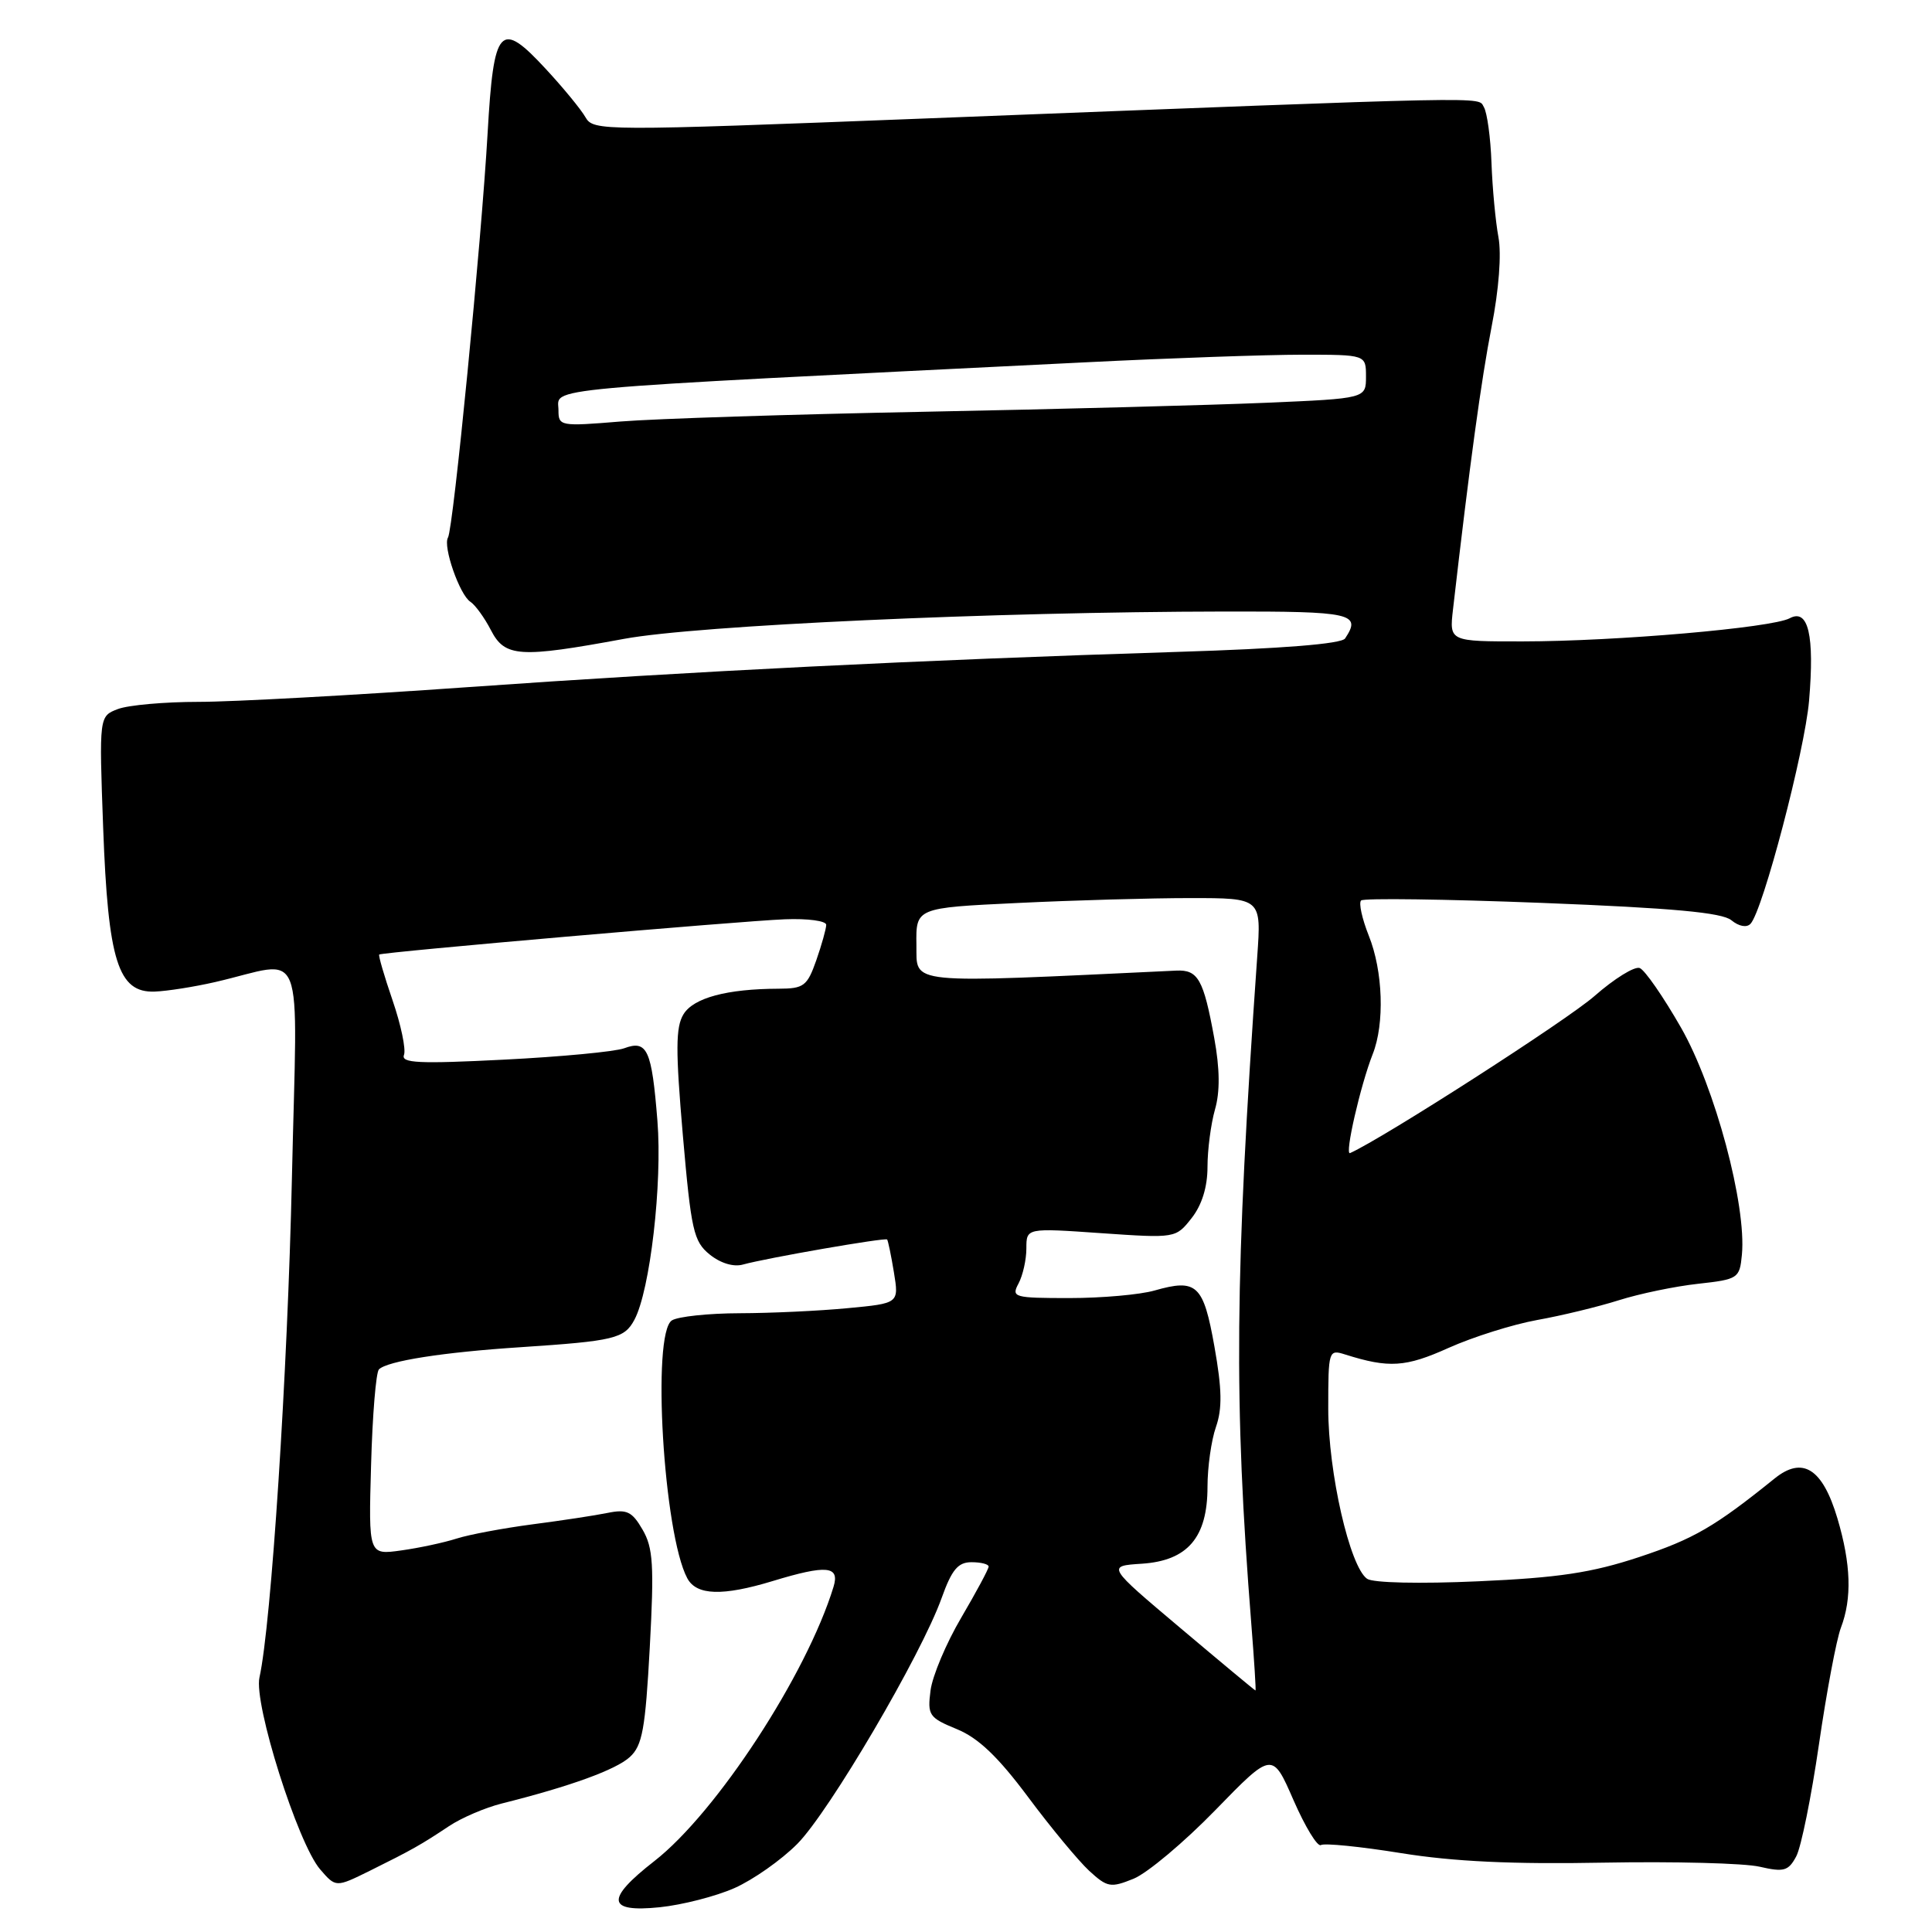 <?xml version="1.0" encoding="UTF-8" standalone="no"?>
<!DOCTYPE svg PUBLIC "-//W3C//DTD SVG 1.1//EN" "http://www.w3.org/Graphics/SVG/1.1/DTD/svg11.dtd" >
<svg xmlns="http://www.w3.org/2000/svg" xmlns:xlink="http://www.w3.org/1999/xlink" version="1.1" viewBox="0 0 256 256">
 <g >
 <path fill="currentColor"
d=" M 97.32 250.18 C 99.78 249.09 103.53 246.46 105.65 244.32 C 109.87 240.07 122.08 219.28 124.77 211.75 C 126.12 207.98 126.94 207.00 128.73 207.00 C 129.98 207.00 131.00 207.26 131.00 207.58 C 131.00 207.90 129.37 210.94 127.38 214.33 C 125.38 217.72 123.55 222.07 123.30 224.00 C 122.88 227.28 123.09 227.60 126.79 229.12 C 129.64 230.29 132.24 232.77 136.23 238.12 C 139.25 242.18 142.90 246.57 144.32 247.89 C 146.73 250.10 147.17 250.17 150.21 248.94 C 152.02 248.20 156.90 244.11 161.05 239.84 C 168.59 232.09 168.59 232.09 171.40 238.54 C 172.95 242.08 174.58 244.76 175.03 244.48 C 175.48 244.20 180.27 244.68 185.66 245.55 C 192.61 246.67 200.44 247.04 212.49 246.81 C 221.84 246.64 231.15 246.88 233.16 247.35 C 236.38 248.09 236.97 247.92 238.01 245.98 C 238.66 244.77 240.01 238.09 241.02 231.14 C 242.03 224.19 243.34 217.23 243.93 215.68 C 245.41 211.79 245.27 207.27 243.47 201.20 C 241.50 194.58 238.86 192.90 235.13 195.92 C 227.22 202.30 224.41 203.93 217.19 206.32 C 210.90 208.40 206.51 209.06 195.88 209.53 C 188.13 209.88 181.93 209.74 181.15 209.20 C 178.85 207.60 176.00 195.11 176.00 186.66 C 176.00 178.93 176.05 178.78 178.25 179.48 C 184.05 181.31 186.24 181.17 191.95 178.60 C 195.19 177.15 200.46 175.49 203.67 174.91 C 206.87 174.34 211.75 173.16 214.50 172.29 C 217.25 171.42 221.97 170.44 225.00 170.11 C 230.32 169.52 230.51 169.39 230.81 166.27 C 231.44 159.72 227.24 144.03 222.75 136.18 C 220.41 132.09 217.95 128.53 217.27 128.27 C 216.59 128.01 213.90 129.68 211.29 131.97 C 207.71 135.13 183.31 150.81 178.89 152.79 C 178.13 153.13 180.27 143.79 181.89 139.68 C 183.49 135.64 183.26 128.68 181.37 123.98 C 180.48 121.74 180.02 119.65 180.35 119.32 C 180.67 118.99 191.48 119.14 204.35 119.64 C 221.68 120.32 228.19 120.92 229.42 121.94 C 230.41 122.75 231.44 122.95 231.95 122.41 C 233.58 120.70 239.14 99.51 239.71 92.86 C 240.45 84.17 239.61 80.60 237.15 81.92 C 234.79 83.19 214.13 84.98 201.77 84.99 C 192.04 85.00 192.04 85.00 192.53 80.75 C 194.75 61.44 196.28 50.30 197.64 43.32 C 198.61 38.39 198.97 33.65 198.55 31.42 C 198.17 29.37 197.75 24.95 197.63 21.59 C 197.51 18.23 197.05 14.90 196.62 14.19 C 195.75 12.78 199.38 12.71 122.58 15.70 C 79.72 17.37 78.64 17.37 77.58 15.54 C 76.99 14.50 74.64 11.64 72.36 9.18 C 66.25 2.56 65.42 3.47 64.61 17.66 C 63.79 32.03 60.06 70.09 59.36 71.23 C 58.66 72.37 60.90 78.83 62.33 79.74 C 62.97 80.16 64.20 81.85 65.05 83.50 C 66.90 87.09 68.83 87.21 82.70 84.65 C 92.39 82.86 131.66 81.07 162.25 81.03 C 179.17 81.00 180.44 81.28 178.23 84.60 C 177.76 85.32 169.87 85.95 156.00 86.38 C 121.88 87.45 91.65 88.95 62.00 91.05 C 46.88 92.12 30.82 93.00 26.32 93.00 C 21.81 93.00 17.00 93.43 15.63 93.95 C 13.13 94.90 13.13 94.90 13.67 109.70 C 14.32 127.33 15.65 131.57 20.50 131.39 C 22.15 131.33 25.75 130.76 28.50 130.13 C 40.69 127.33 39.39 124.01 38.68 156.10 C 38.11 181.90 35.94 215.27 34.38 222.27 C 33.60 225.74 39.46 244.27 42.42 247.70 C 44.50 250.11 44.50 250.11 49.00 247.89 C 54.63 245.10 55.77 244.45 59.50 241.97 C 61.15 240.87 64.30 239.52 66.50 238.97 C 75.57 236.70 81.61 234.50 83.45 232.82 C 85.12 231.30 85.51 229.12 86.10 218.27 C 86.69 207.38 86.54 205.08 85.14 202.68 C 83.75 200.28 83.05 199.95 80.50 200.47 C 78.85 200.81 74.35 201.49 70.50 201.99 C 66.65 202.50 62.15 203.34 60.50 203.87 C 58.85 204.40 55.55 205.11 53.17 205.44 C 48.83 206.05 48.83 206.05 49.17 194.11 C 49.35 187.54 49.82 181.84 50.21 181.45 C 51.33 180.34 58.68 179.18 69.00 178.51 C 81.40 177.69 82.73 177.37 84.06 174.88 C 86.14 171.01 87.78 156.81 87.11 148.50 C 86.36 139.07 85.76 137.77 82.71 138.90 C 81.50 139.35 74.32 140.03 66.76 140.41 C 55.51 140.98 53.11 140.87 53.53 139.78 C 53.81 139.04 53.13 135.79 52.02 132.56 C 50.91 129.32 50.11 126.58 50.25 126.48 C 50.66 126.16 98.06 122.04 104.00 121.81 C 107.03 121.69 109.49 122.02 109.48 122.55 C 109.47 123.07 108.88 125.19 108.16 127.25 C 106.96 130.66 106.51 131.00 103.17 131.01 C 96.32 131.03 91.90 132.22 90.57 134.39 C 89.52 136.10 89.51 139.15 90.48 150.41 C 91.58 163.05 91.90 164.50 94.04 166.23 C 95.46 167.38 97.20 167.91 98.44 167.56 C 101.62 166.68 117.29 163.96 117.55 164.24 C 117.67 164.39 118.08 166.34 118.45 168.60 C 119.12 172.70 119.12 172.70 112.31 173.34 C 108.57 173.70 102.12 174.00 98.00 174.01 C 93.88 174.02 89.84 174.45 89.03 174.96 C 86.33 176.67 87.92 203.25 91.07 209.13 C 92.29 211.41 95.73 211.52 102.41 209.49 C 109.55 207.32 111.29 207.49 110.45 210.25 C 106.89 221.89 94.94 240.18 86.71 246.60 C 80.20 251.67 80.40 253.44 87.42 252.72 C 90.41 252.41 94.86 251.27 97.32 250.18 Z  M 156.44 215.75 C 146.65 207.50 146.65 207.50 151.30 207.20 C 157.37 206.80 160.00 203.73 160.00 197.01 C 160.00 194.42 160.50 190.85 161.12 189.08 C 161.97 186.64 161.92 184.07 160.92 178.44 C 159.46 170.21 158.59 169.40 152.98 171.00 C 151.07 171.55 146.01 172.00 141.72 172.00 C 134.33 172.00 133.98 171.90 134.96 170.07 C 135.53 169.00 136.00 166.91 136.00 165.42 C 136.00 162.71 136.00 162.71 145.90 163.40 C 155.78 164.08 155.80 164.07 157.90 161.40 C 159.26 159.67 160.00 157.28 160.00 154.61 C 160.00 152.34 160.45 148.93 160.99 147.02 C 161.67 144.67 161.64 141.63 160.89 137.53 C 159.47 129.76 158.75 128.48 155.87 128.61 C 119.61 130.32 121.51 130.51 121.43 125.20 C 121.36 120.29 121.36 120.29 134.84 119.65 C 142.25 119.29 152.55 119.00 157.73 119.00 C 167.14 119.00 167.14 119.00 166.59 126.75 C 163.61 169.11 163.47 185.63 165.81 215.25 C 166.19 220.06 166.44 224.00 166.36 224.00 C 166.28 224.00 161.82 220.29 156.44 215.75 Z  M 74.00 54.36 C 74.00 51.29 69.72 51.68 143.80 48.01 C 154.97 47.45 167.91 47.00 172.55 47.00 C 181.00 47.00 181.00 47.00 181.00 49.90 C 181.00 52.80 181.00 52.80 167.75 53.37 C 160.46 53.68 140.10 54.22 122.50 54.56 C 104.90 54.90 86.79 55.48 82.25 55.85 C 74.24 56.51 74.00 56.47 74.00 54.36 Z "/>
</g>
</svg>